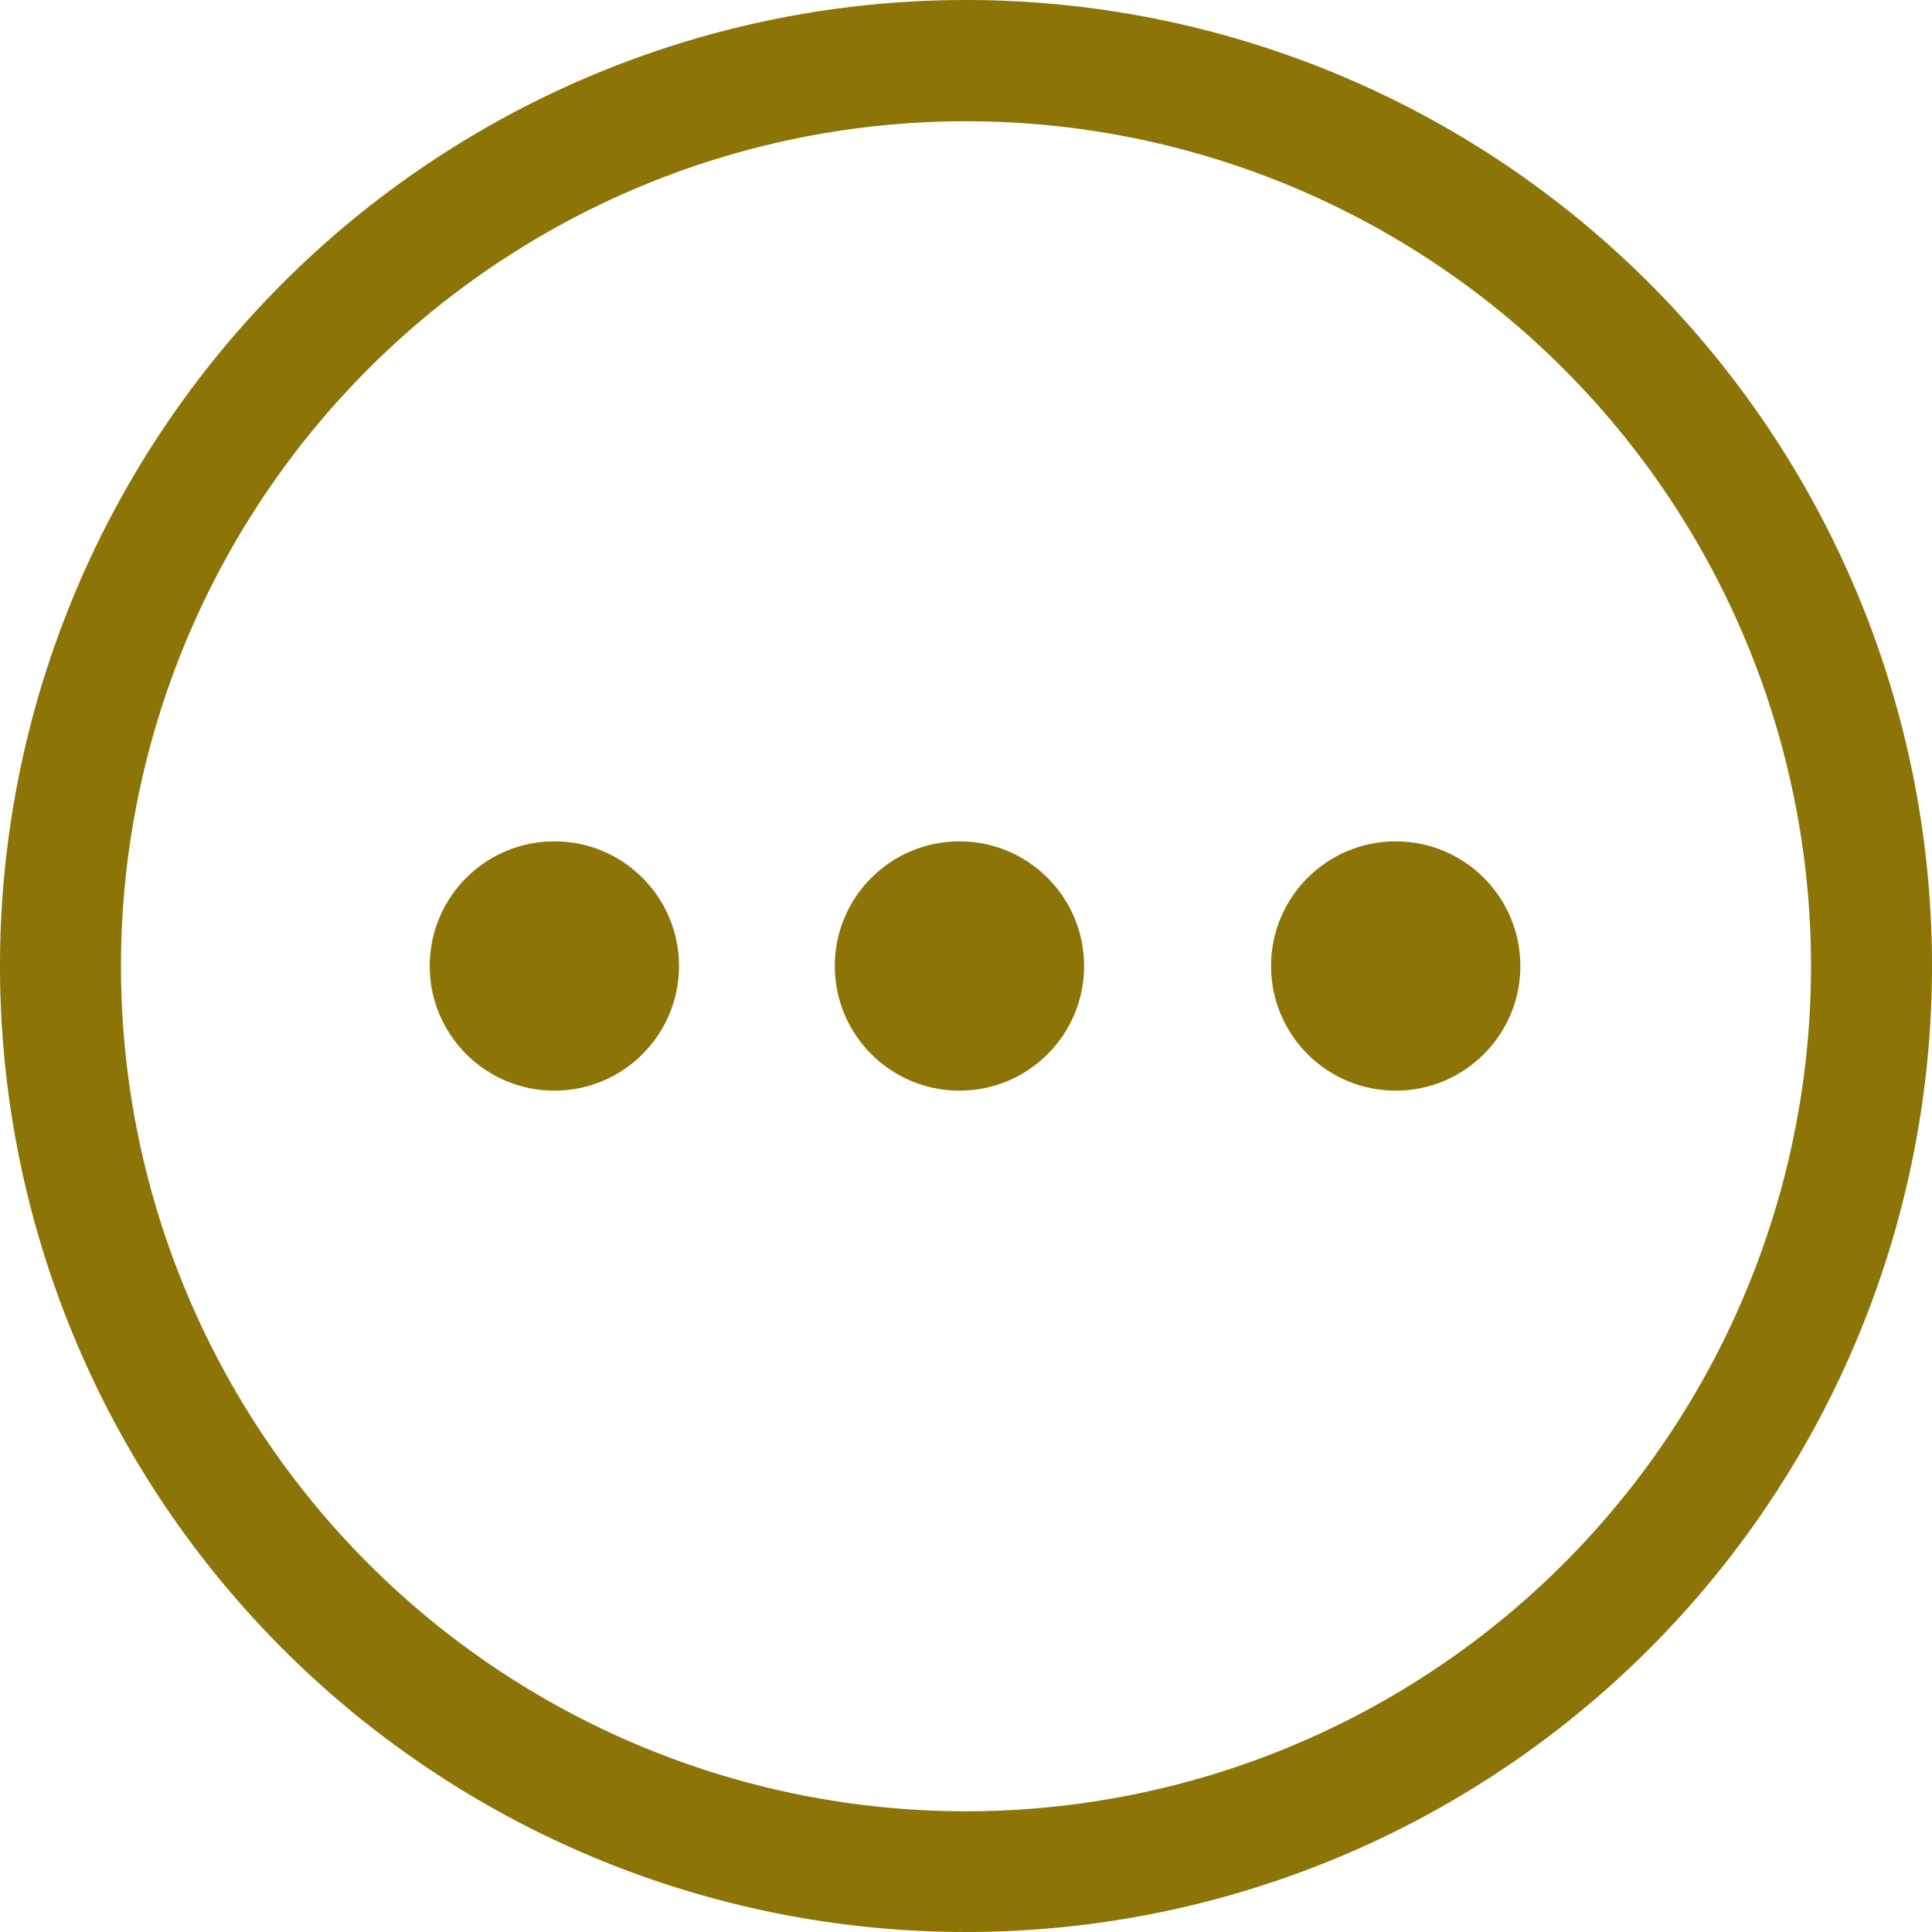 <svg id="more" xmlns="http://www.w3.org/2000/svg" width="29.494" height="29.494" viewBox="0 0 29.494 29.494">
  <g id="Group_15138" data-name="Group 15138">
    <g id="Group_15137" data-name="Group 15137">
      <path id="Path_14383" data-name="Path 14383" d="M14.747,0A14.747,14.747,0,1,0,29.494,14.747,14.747,14.747,0,0,0,14.747,0Zm0,27.651a12.9,12.9,0,1,1,12.9-12.9A12.9,12.9,0,0,1,14.747,27.651Z" fill="#8c7407"/>
      <circle id="Ellipse_3227" data-name="Ellipse 3227" cx="1.903" cy="1.903" r="1.903" transform="translate(12.744 12.844)" fill="#8c7407"/>
      <circle id="Ellipse_3228" data-name="Ellipse 3228" cx="1.903" cy="1.903" r="1.903" transform="translate(19.404 12.844)" fill="#8c7407"/>
      <circle id="Ellipse_3229" data-name="Ellipse 3229" cx="1.903" cy="1.903" r="1.903" transform="translate(6.56 12.844)" fill="#8c7407"/>
    </g>
  </g>
</svg>
